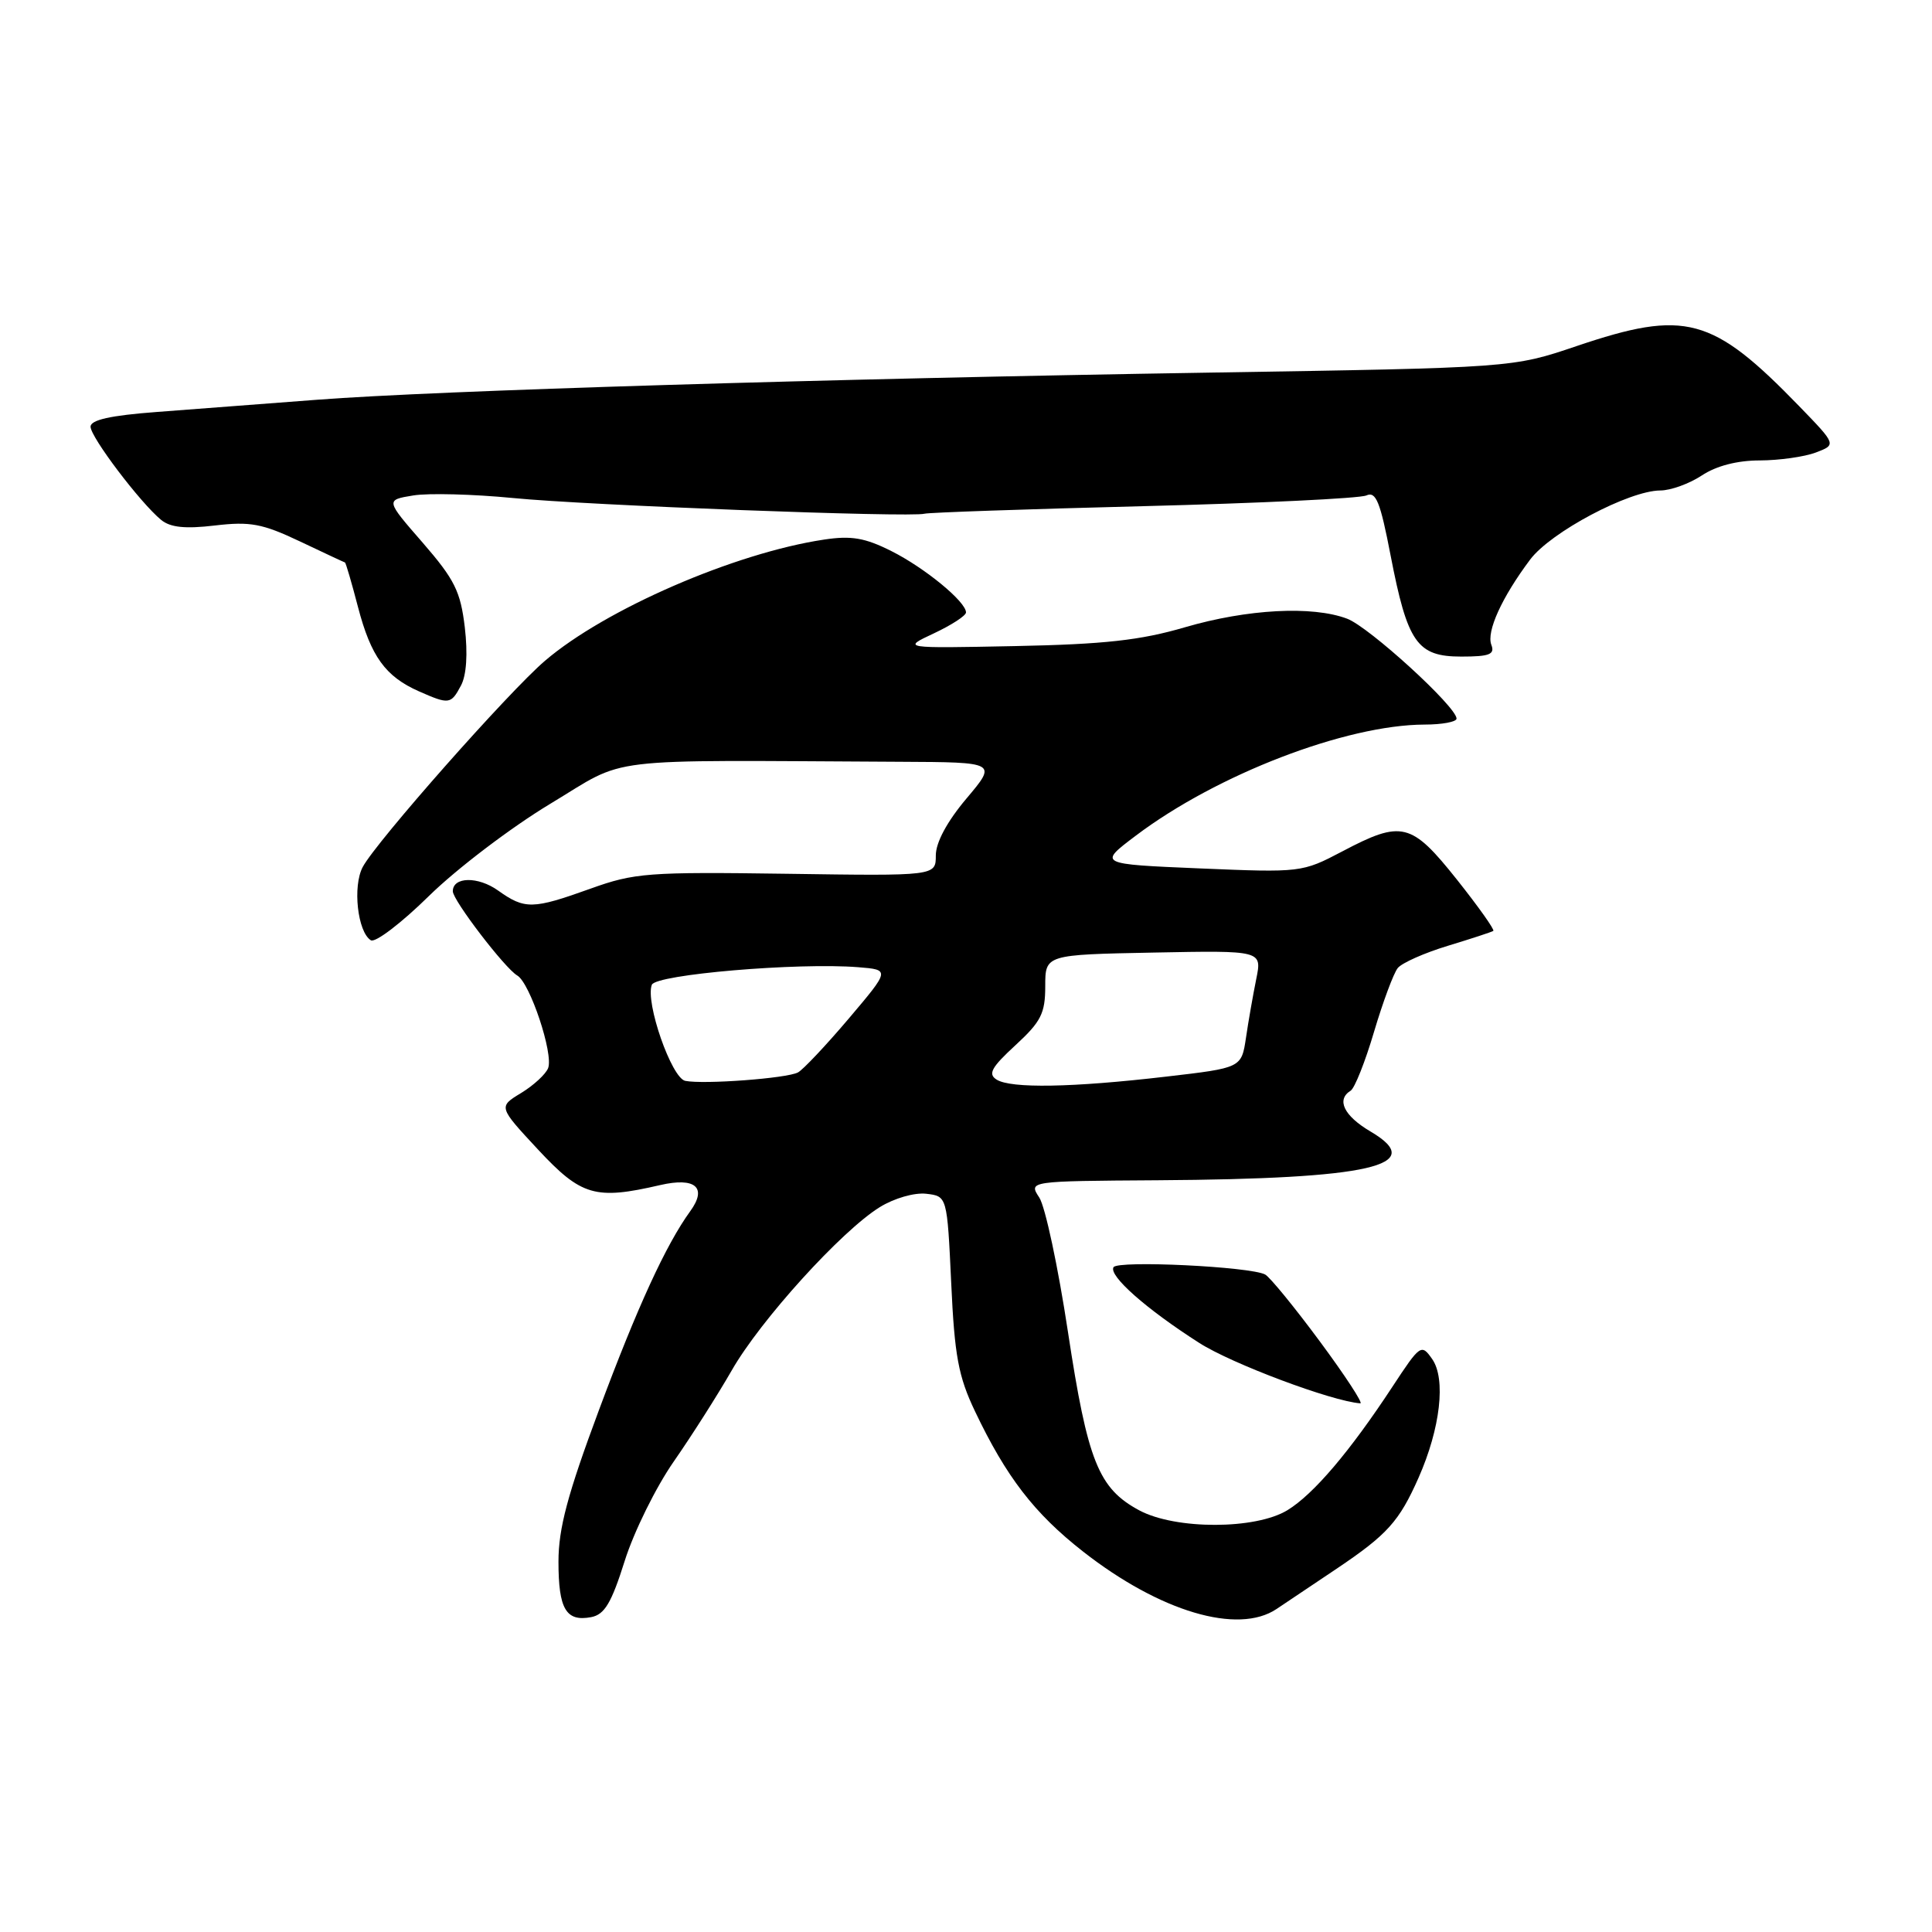 <?xml version="1.0" encoding="UTF-8" standalone="no"?>
<!DOCTYPE svg PUBLIC "-//W3C//DTD SVG 1.1//EN" "http://www.w3.org/Graphics/SVG/1.1/DTD/svg11.dtd" >
<svg xmlns="http://www.w3.org/2000/svg" xmlns:xlink="http://www.w3.org/1999/xlink" version="1.1" viewBox="0 0 256 256">
 <g >
 <path fill="currentColor"
d=" M 82.78 206.82 C 84.00 202.95 86.93 197.02 89.29 193.64 C 91.64 190.26 95.09 184.84 96.95 181.60 C 100.75 174.94 111.50 163.09 116.58 159.95 C 118.49 158.77 121.17 158.00 122.73 158.18 C 125.50 158.50 125.50 158.50 126.04 170.00 C 126.48 179.64 126.99 182.39 129.19 187.00 C 133.33 195.70 137.05 200.53 143.50 205.58 C 153.69 213.56 164.04 216.63 169.15 213.20 C 170.55 212.27 174.12 209.87 177.10 207.87 C 183.84 203.34 185.40 201.60 187.97 195.80 C 190.86 189.26 191.61 182.71 189.77 180.08 C 188.34 178.04 188.19 178.14 184.51 183.74 C 178.87 192.33 174.06 197.99 170.59 200.11 C 166.36 202.69 155.79 202.70 150.98 200.14 C 145.55 197.23 144.12 193.65 141.51 176.49 C 140.21 167.90 138.50 159.88 137.71 158.68 C 136.28 156.50 136.28 156.50 153.39 156.39 C 181.60 156.21 189.27 154.45 181.60 149.93 C 178.07 147.85 177.04 145.71 178.97 144.52 C 179.50 144.19 180.90 140.68 182.07 136.71 C 183.25 132.74 184.66 128.95 185.21 128.27 C 185.76 127.59 188.76 126.26 191.86 125.32 C 194.96 124.38 197.67 123.49 197.87 123.35 C 198.08 123.21 195.90 120.14 193.04 116.54 C 187.00 108.96 185.76 108.65 177.85 112.82 C 172.54 115.61 172.37 115.63 159.00 115.07 C 145.50 114.50 145.50 114.50 150.50 110.73 C 161.24 102.62 178.32 96.05 188.75 96.01 C 191.09 96.01 193.00 95.65 193.00 95.22 C 193.00 93.65 181.42 83.08 178.50 81.98 C 173.89 80.24 165.28 80.70 157.00 83.12 C 151.09 84.85 146.33 85.37 134.50 85.61 C 119.50 85.91 119.50 85.91 123.75 83.92 C 126.09 82.82 128.00 81.58 128.00 81.15 C 128.00 79.73 122.55 75.25 118.11 73.02 C 114.61 71.26 112.80 70.95 109.18 71.50 C 97.36 73.27 80.18 80.73 72.21 87.56 C 67.41 91.66 49.86 111.52 48.07 114.87 C 46.70 117.42 47.38 123.50 49.14 124.59 C 49.73 124.95 53.20 122.30 56.85 118.71 C 60.51 115.12 67.73 109.63 72.91 106.51 C 83.41 100.19 78.84 100.74 119.31 100.94 C 132.12 101.00 132.12 101.00 128.06 105.81 C 125.49 108.86 124.00 111.63 124.00 113.35 C 124.00 116.07 124.00 116.07 104.25 115.78 C 85.88 115.52 84.06 115.66 78.25 117.75 C 70.59 120.50 69.55 120.53 66.00 118.00 C 63.34 116.10 60.00 116.16 60.00 118.10 C 60.00 119.29 66.90 128.31 68.54 129.26 C 70.22 130.23 73.36 139.63 72.63 141.53 C 72.32 142.33 70.71 143.82 69.05 144.83 C 66.03 146.66 66.03 146.66 71.30 152.33 C 77.03 158.48 78.88 159.02 87.47 157.03 C 92.14 155.95 93.75 157.35 91.46 160.49 C 88.24 164.93 84.44 173.20 79.35 186.88 C 75.20 198.02 74.00 202.53 74.00 206.93 C 74.00 213.21 75.00 214.91 78.33 214.28 C 80.11 213.94 81.02 212.41 82.78 206.82 Z  M 174.89 177.75 C 171.53 173.21 168.27 169.22 167.64 168.88 C 165.68 167.83 148.13 166.98 147.55 167.91 C 146.87 169.02 151.87 173.45 158.90 177.94 C 163.18 180.69 176.49 185.68 180.25 185.95 C 180.66 185.98 178.25 182.29 174.89 177.75 Z  M 61.08 90.84 C 61.81 89.48 62.00 86.65 61.59 83.13 C 61.02 78.35 60.24 76.79 56.01 71.91 C 51.08 66.25 51.08 66.25 54.76 65.65 C 56.78 65.32 62.72 65.48 67.97 65.99 C 77.74 66.96 120.70 68.59 122.50 68.07 C 123.05 67.91 136.10 67.46 151.50 67.07 C 166.90 66.68 180.20 66.04 181.05 65.65 C 182.32 65.07 182.89 66.47 184.26 73.59 C 186.50 85.18 187.77 87.00 193.63 87.00 C 197.38 87.00 198.10 86.71 197.61 85.44 C 196.94 83.68 199.00 79.15 202.75 74.15 C 205.47 70.51 215.85 65.01 220.00 64.99 C 221.38 64.99 223.85 64.09 225.50 63.00 C 227.42 61.73 230.19 61.01 233.18 61.01 C 235.76 61.00 239.10 60.53 240.61 59.96 C 243.34 58.92 243.34 58.92 238.42 53.84 C 226.88 41.94 223.34 40.98 208.90 45.86 C 200.43 48.73 200.43 48.73 160.47 49.37 C 109.22 50.19 57.94 51.75 42.00 52.97 C 35.12 53.50 25.56 54.23 20.75 54.59 C 14.63 55.05 12.00 55.64 12.00 56.54 C 12.00 57.92 18.57 66.60 21.35 68.89 C 22.57 69.89 24.53 70.10 28.48 69.63 C 33.15 69.08 34.76 69.38 39.72 71.73 C 42.90 73.24 45.59 74.50 45.71 74.53 C 45.82 74.56 46.60 77.22 47.44 80.45 C 49.15 86.98 51.07 89.64 55.50 91.60 C 59.51 93.37 59.75 93.34 61.08 90.84 Z  M 90.80 143.22 C 88.98 142.85 85.48 132.80 86.37 130.49 C 86.89 129.12 105.72 127.52 113.72 128.16 C 117.94 128.50 117.94 128.50 112.46 134.97 C 109.45 138.52 106.42 141.73 105.74 142.10 C 104.28 142.89 93.25 143.71 90.80 143.22 Z  M 132.05 143.05 C 130.88 142.31 131.37 141.43 134.55 138.50 C 137.94 135.38 138.50 134.28 138.50 130.68 C 138.50 126.50 138.50 126.50 152.87 126.22 C 167.23 125.94 167.23 125.94 166.46 129.72 C 166.04 131.80 165.42 135.30 165.10 137.50 C 164.50 141.50 164.50 141.50 154.50 142.66 C 142.08 144.11 133.94 144.25 132.05 143.05 Z "/>
</g>
</svg>